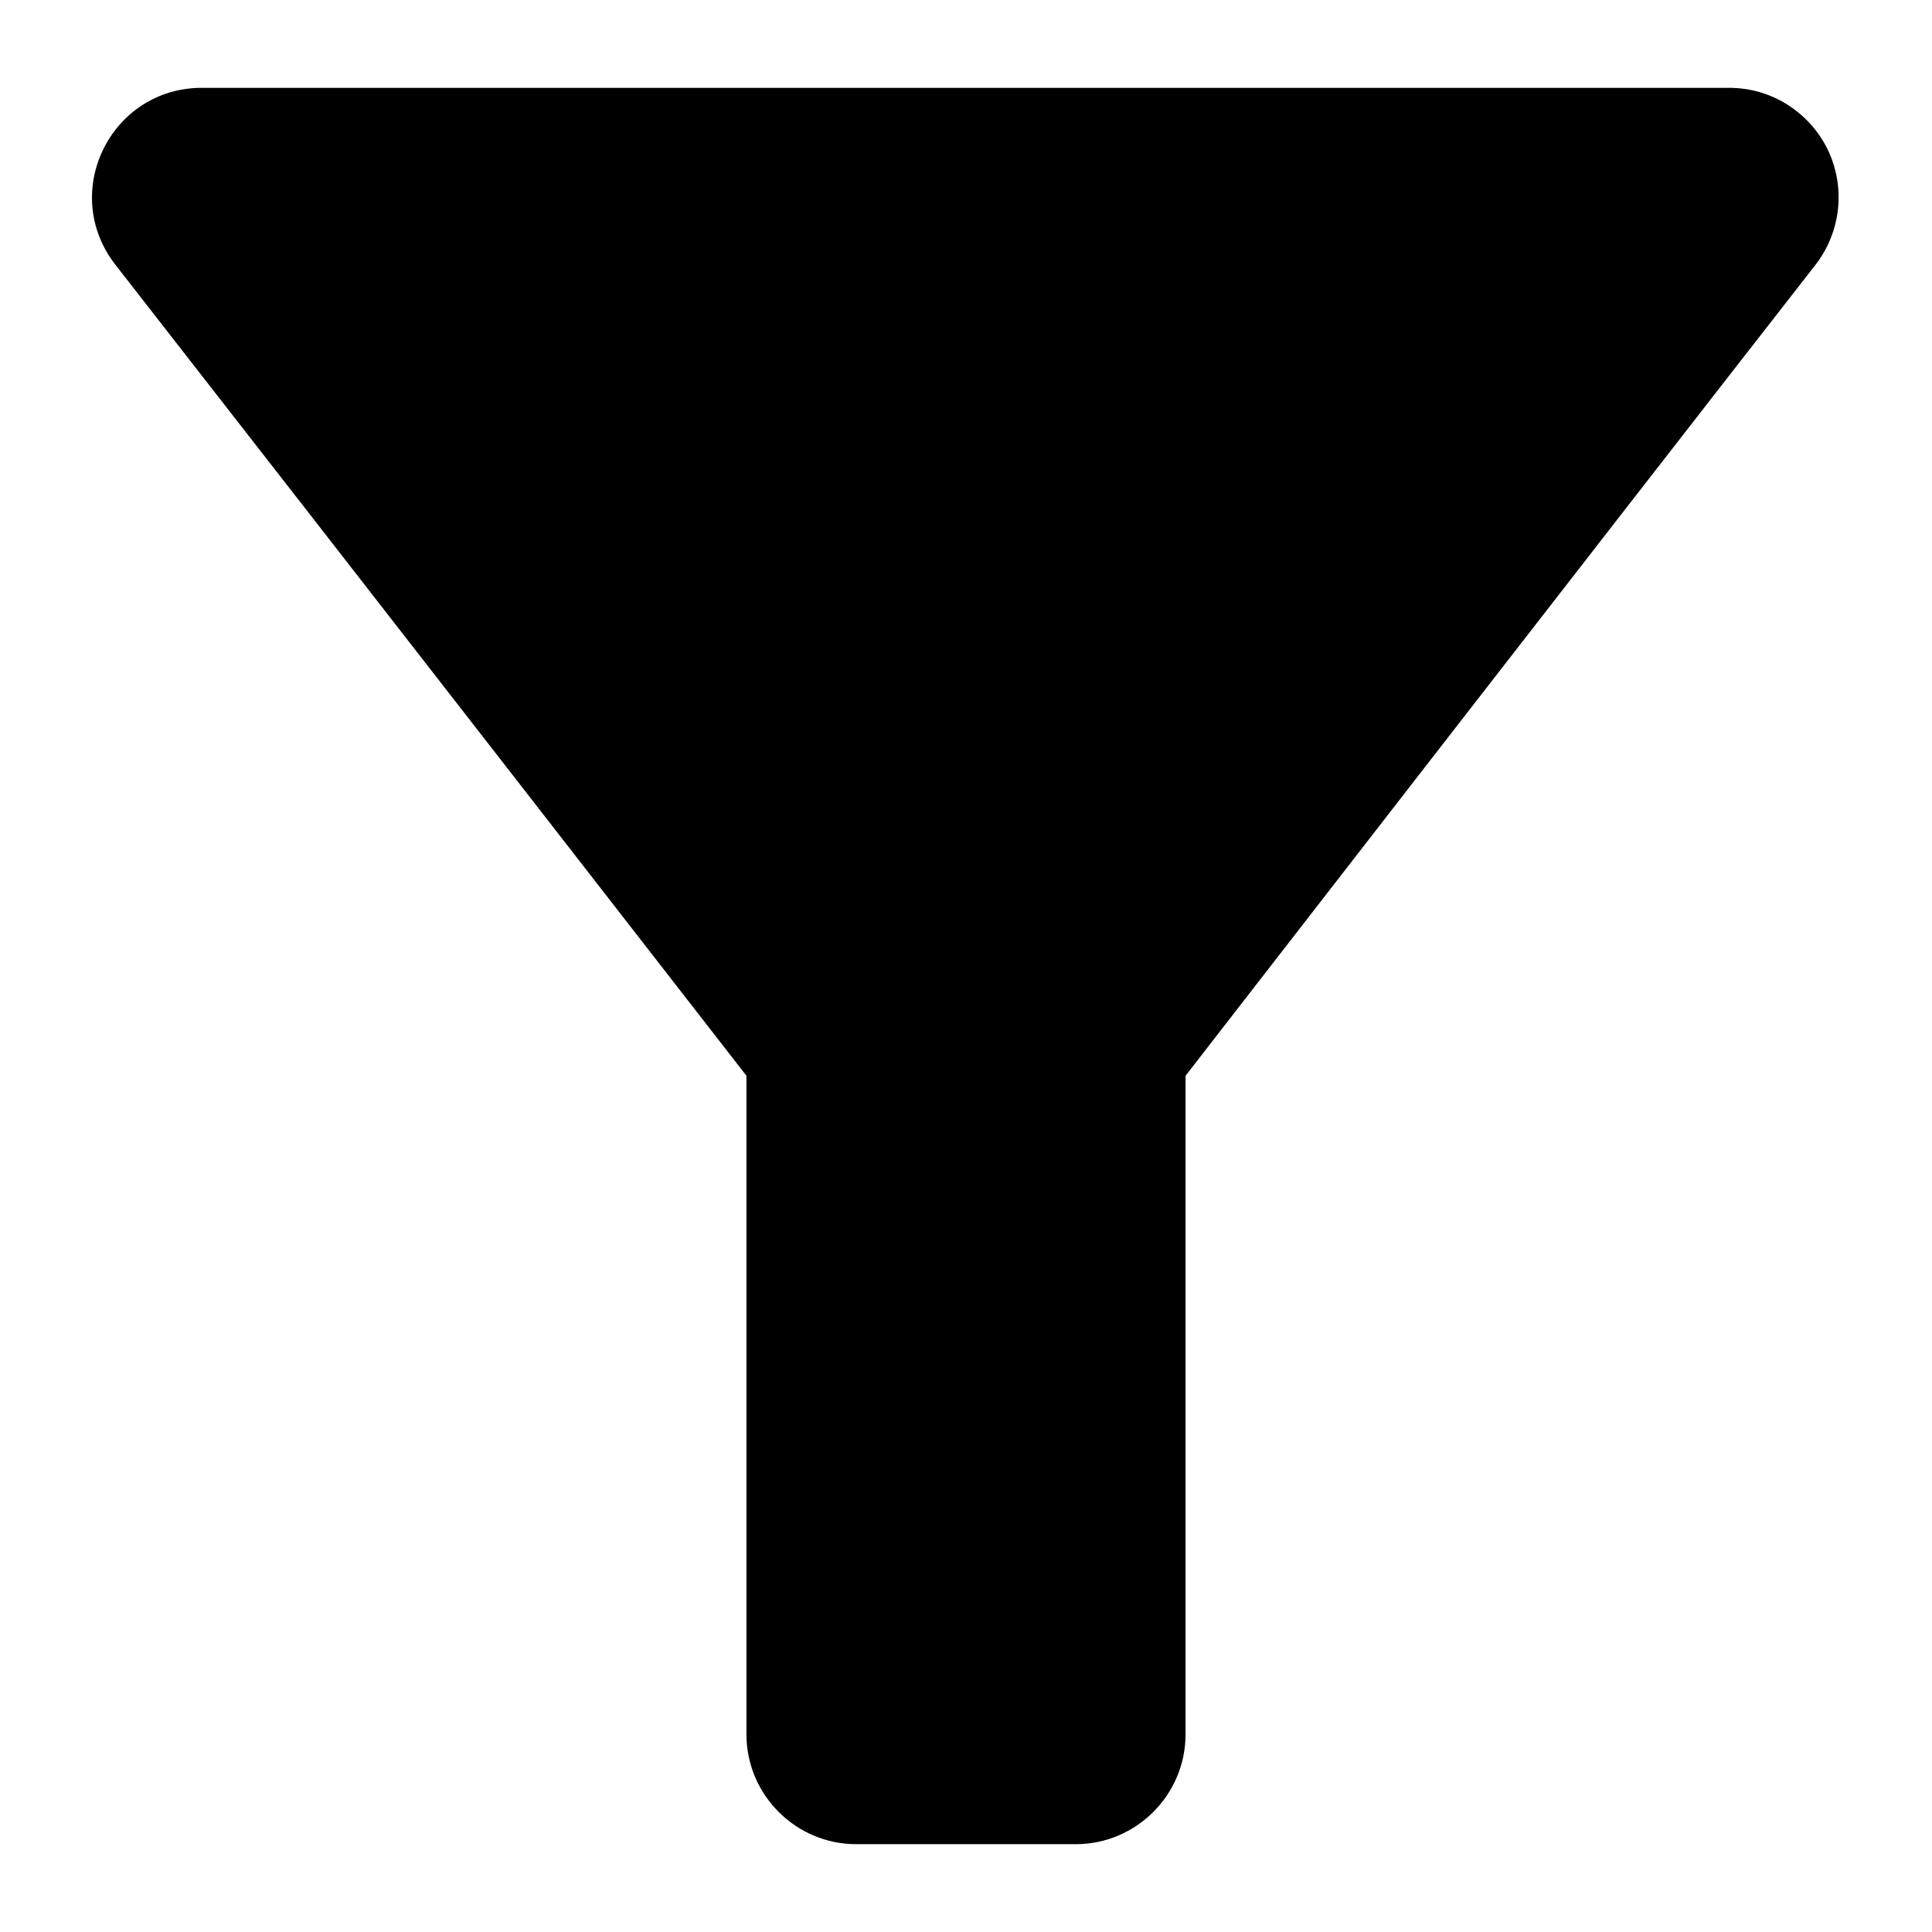 <svg width="11" height="11" viewBox="0 0 11 11" fill="none" xmlns="http://www.w3.org/2000/svg">
    <path
        d="M0.656 1.506C1.919 3.125 4.25 6.125 4.25 6.125V9.875C4.25 10.219 4.531 10.5 4.875 10.5H6.125C6.469 10.5 6.75 10.219 6.75 9.875V6.125C6.75 6.125 9.075 3.125 10.338 1.506C10.409 1.414 10.453 1.303 10.465 1.187C10.477 1.071 10.456 0.954 10.405 0.849C10.353 0.744 10.273 0.656 10.174 0.594C10.075 0.532 9.961 0.5 9.844 0.5H1.15C0.631 0.5 0.337 1.094 0.656 1.506Z"
        fill="currentColor" />
</svg>